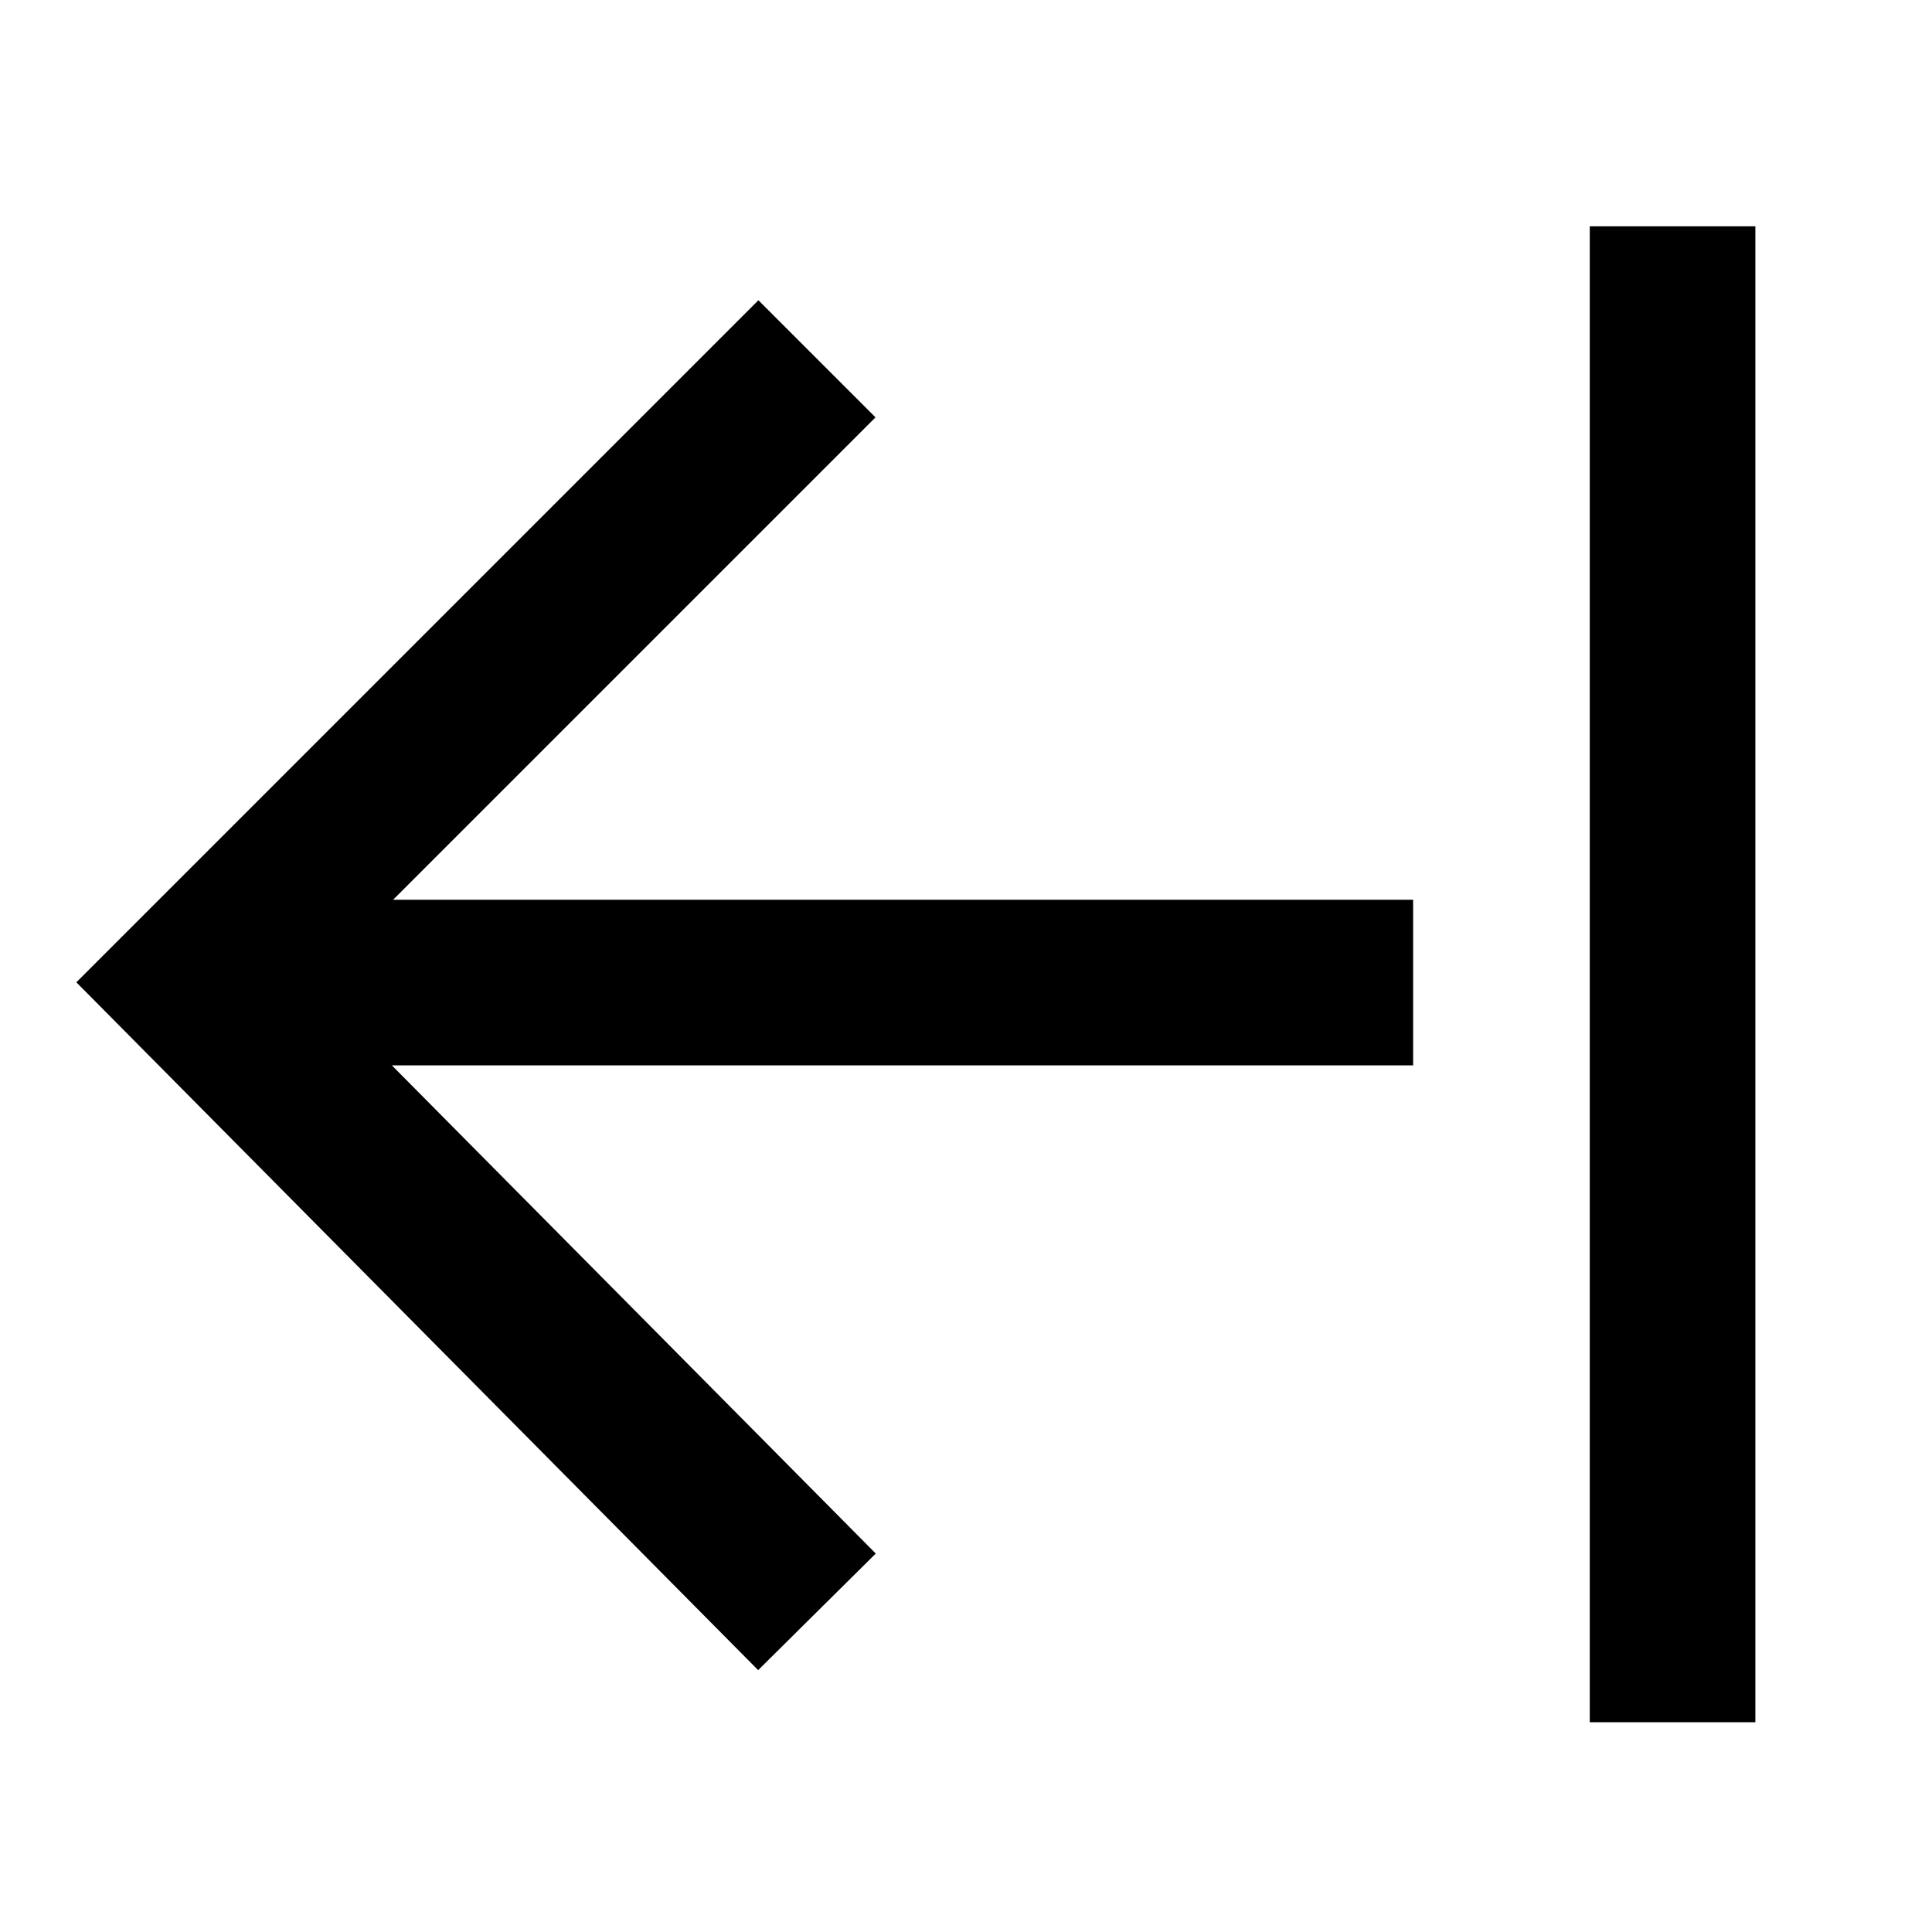 <?xml version="1.0" encoding="utf-8"?>
<!-- Generator: Adobe Illustrator 25.0.1, SVG Export Plug-In . SVG Version: 6.00 Build 0)  -->
<svg version="1.1" id="Layer_1" xmlns="http://www.w3.org/2000/svg" xmlns:xlink="http://www.w3.org/1999/xlink" x="0px" y="0px"
	 viewBox="0 0 35 35" style="enable-background:new 0 0 35 35;" xml:space="preserve">
<style type="text/css">
	.st0{fill:none;stroke:#000000;stroke-width:3;stroke-miterlimit:10;}
</style>
<line class="st0" x1="25.6" y1="17.8" x2="4.1" y2="17.8"/>
<polyline class="st0" points="14.8,6.5 3.5,17.8 14.8,29.2 "/>
<line class="st0" x1="30.3" y1="4.1" x2="30.3" y2="31.2"/>
</svg>

